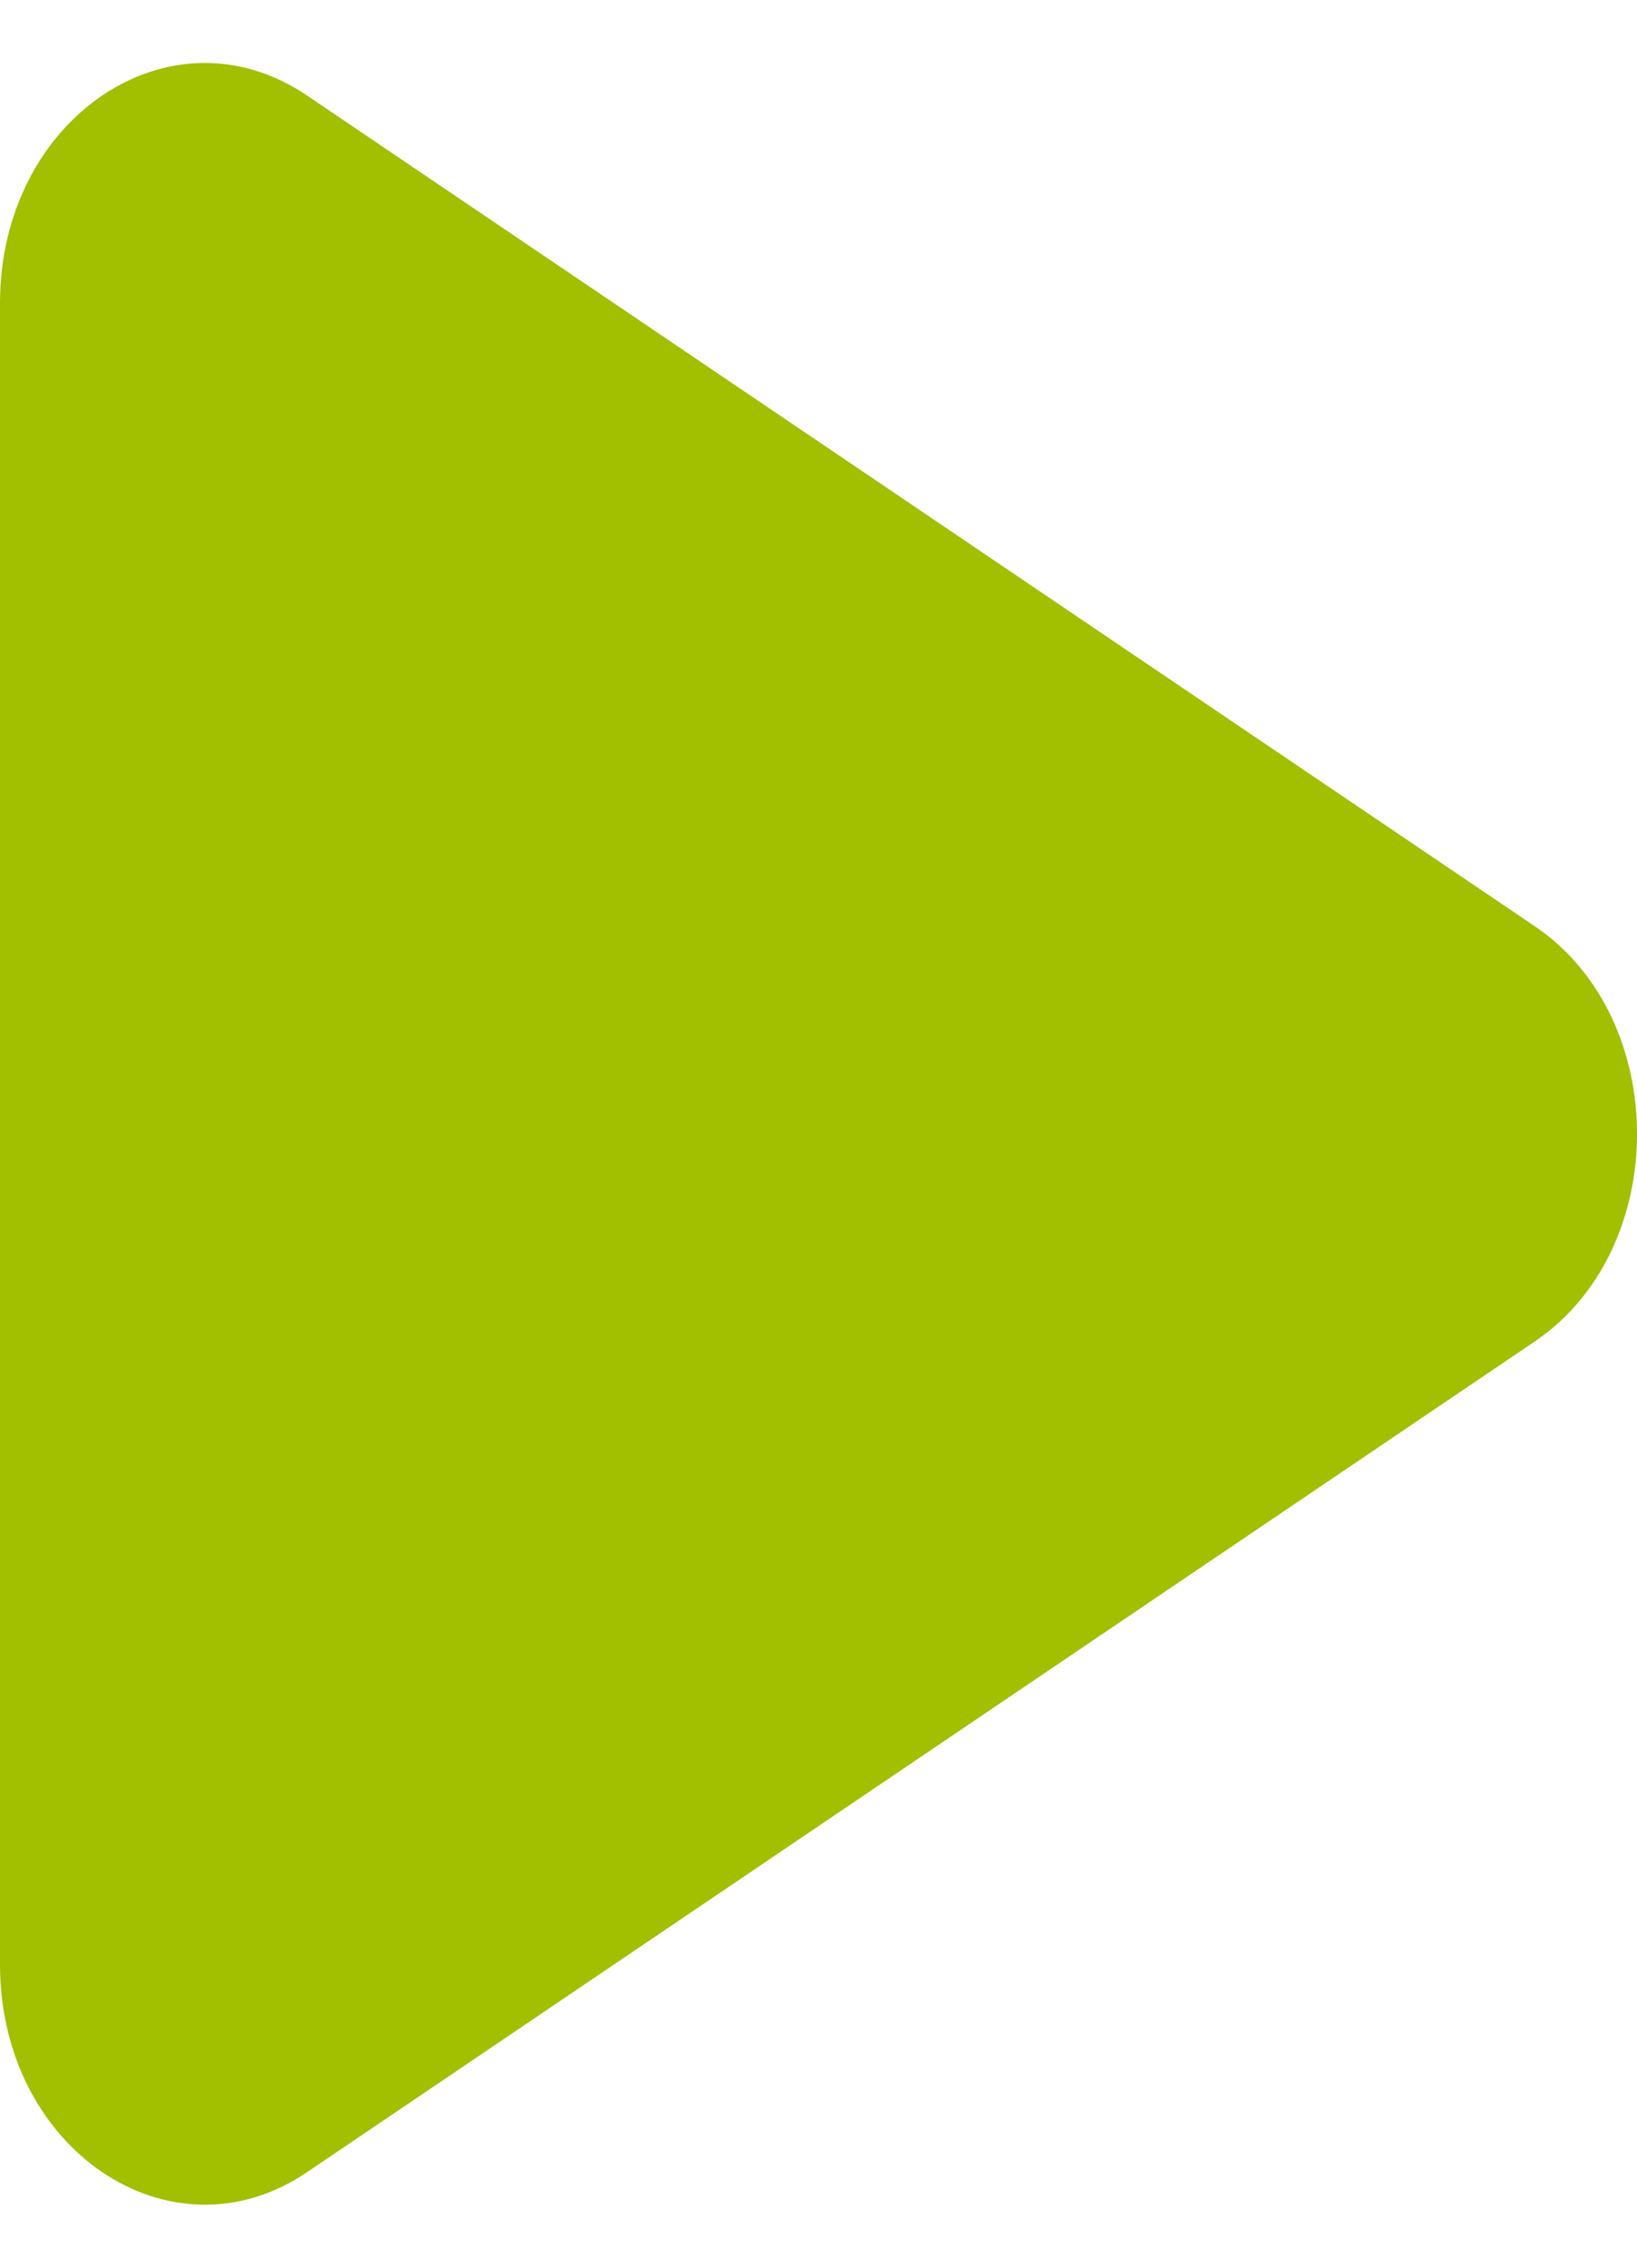 <svg width="13" height="18" viewBox="0 0 13 18" fill="none" xmlns="http://www.w3.org/2000/svg">
<path d="M12.188 7.352C13.271 8.084 13.271 9.916 12.188 10.648L2.438 17.242C1.354 17.975 2.29858e-07 17.059 2.93907e-07 15.594L8.70348e-07 2.406C9.34397e-07 0.941 1.354 0.025 2.438 0.758L12.188 7.352Z" fill="#A2BF00"/>
</svg>

